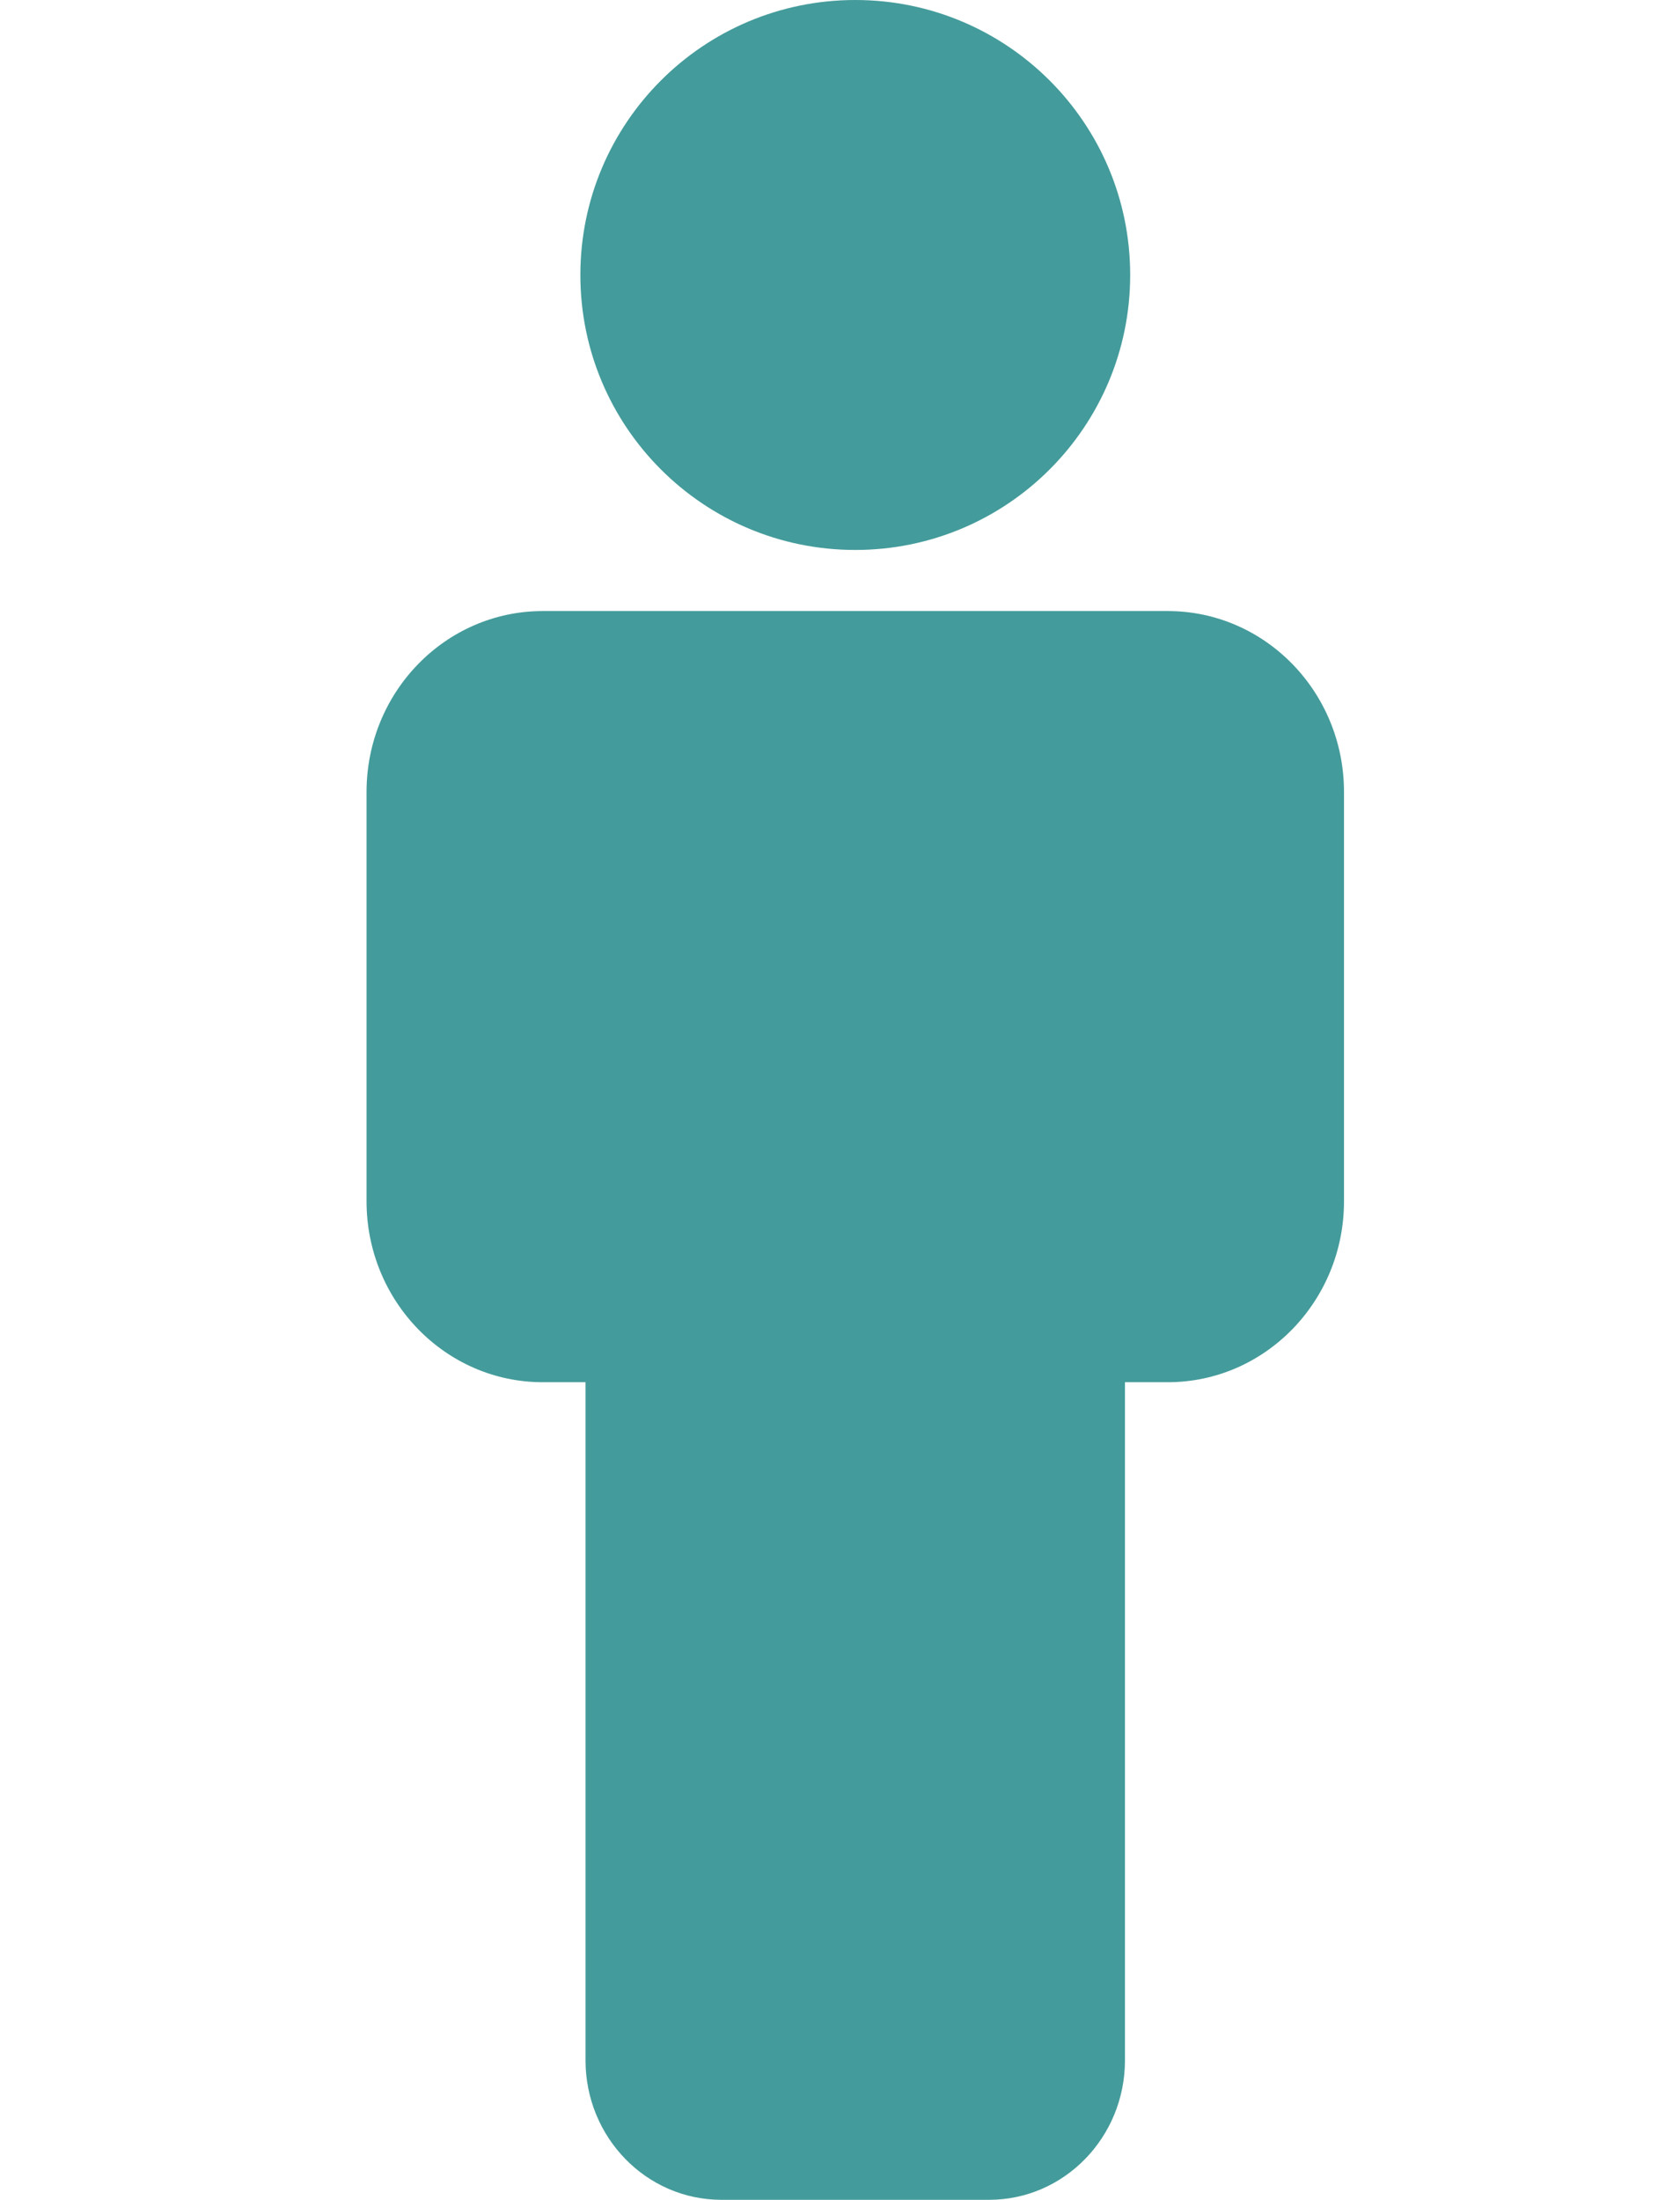 <svg width="55" height="72" viewBox="0 0 55 72" fill="none" xmlns="http://www.w3.org/2000/svg">
<path d="M28 18C32.971 18 37 13.971 37 9C37 4.029 32.971 0 28 0C23.029 0 19 4.029 19 9C19 13.971 23.029 18 28 18Z" fill="#449B9B"/>
<path d="M38.23 20H27H17.77C14.584 20 12 22.651 12 25.923V39.317C12 42.587 14.584 45.24 17.769 45.24H19.169V67.434C19.169 69.955 21.16 72 23.618 72H32.38C34.837 72 36.829 69.955 36.829 67.434V45.24H38.23C41.415 45.24 44 42.588 44 39.317V25.923C44.001 22.651 41.416 20 38.23 20Z" fill="#449B9B"/>
</svg>
